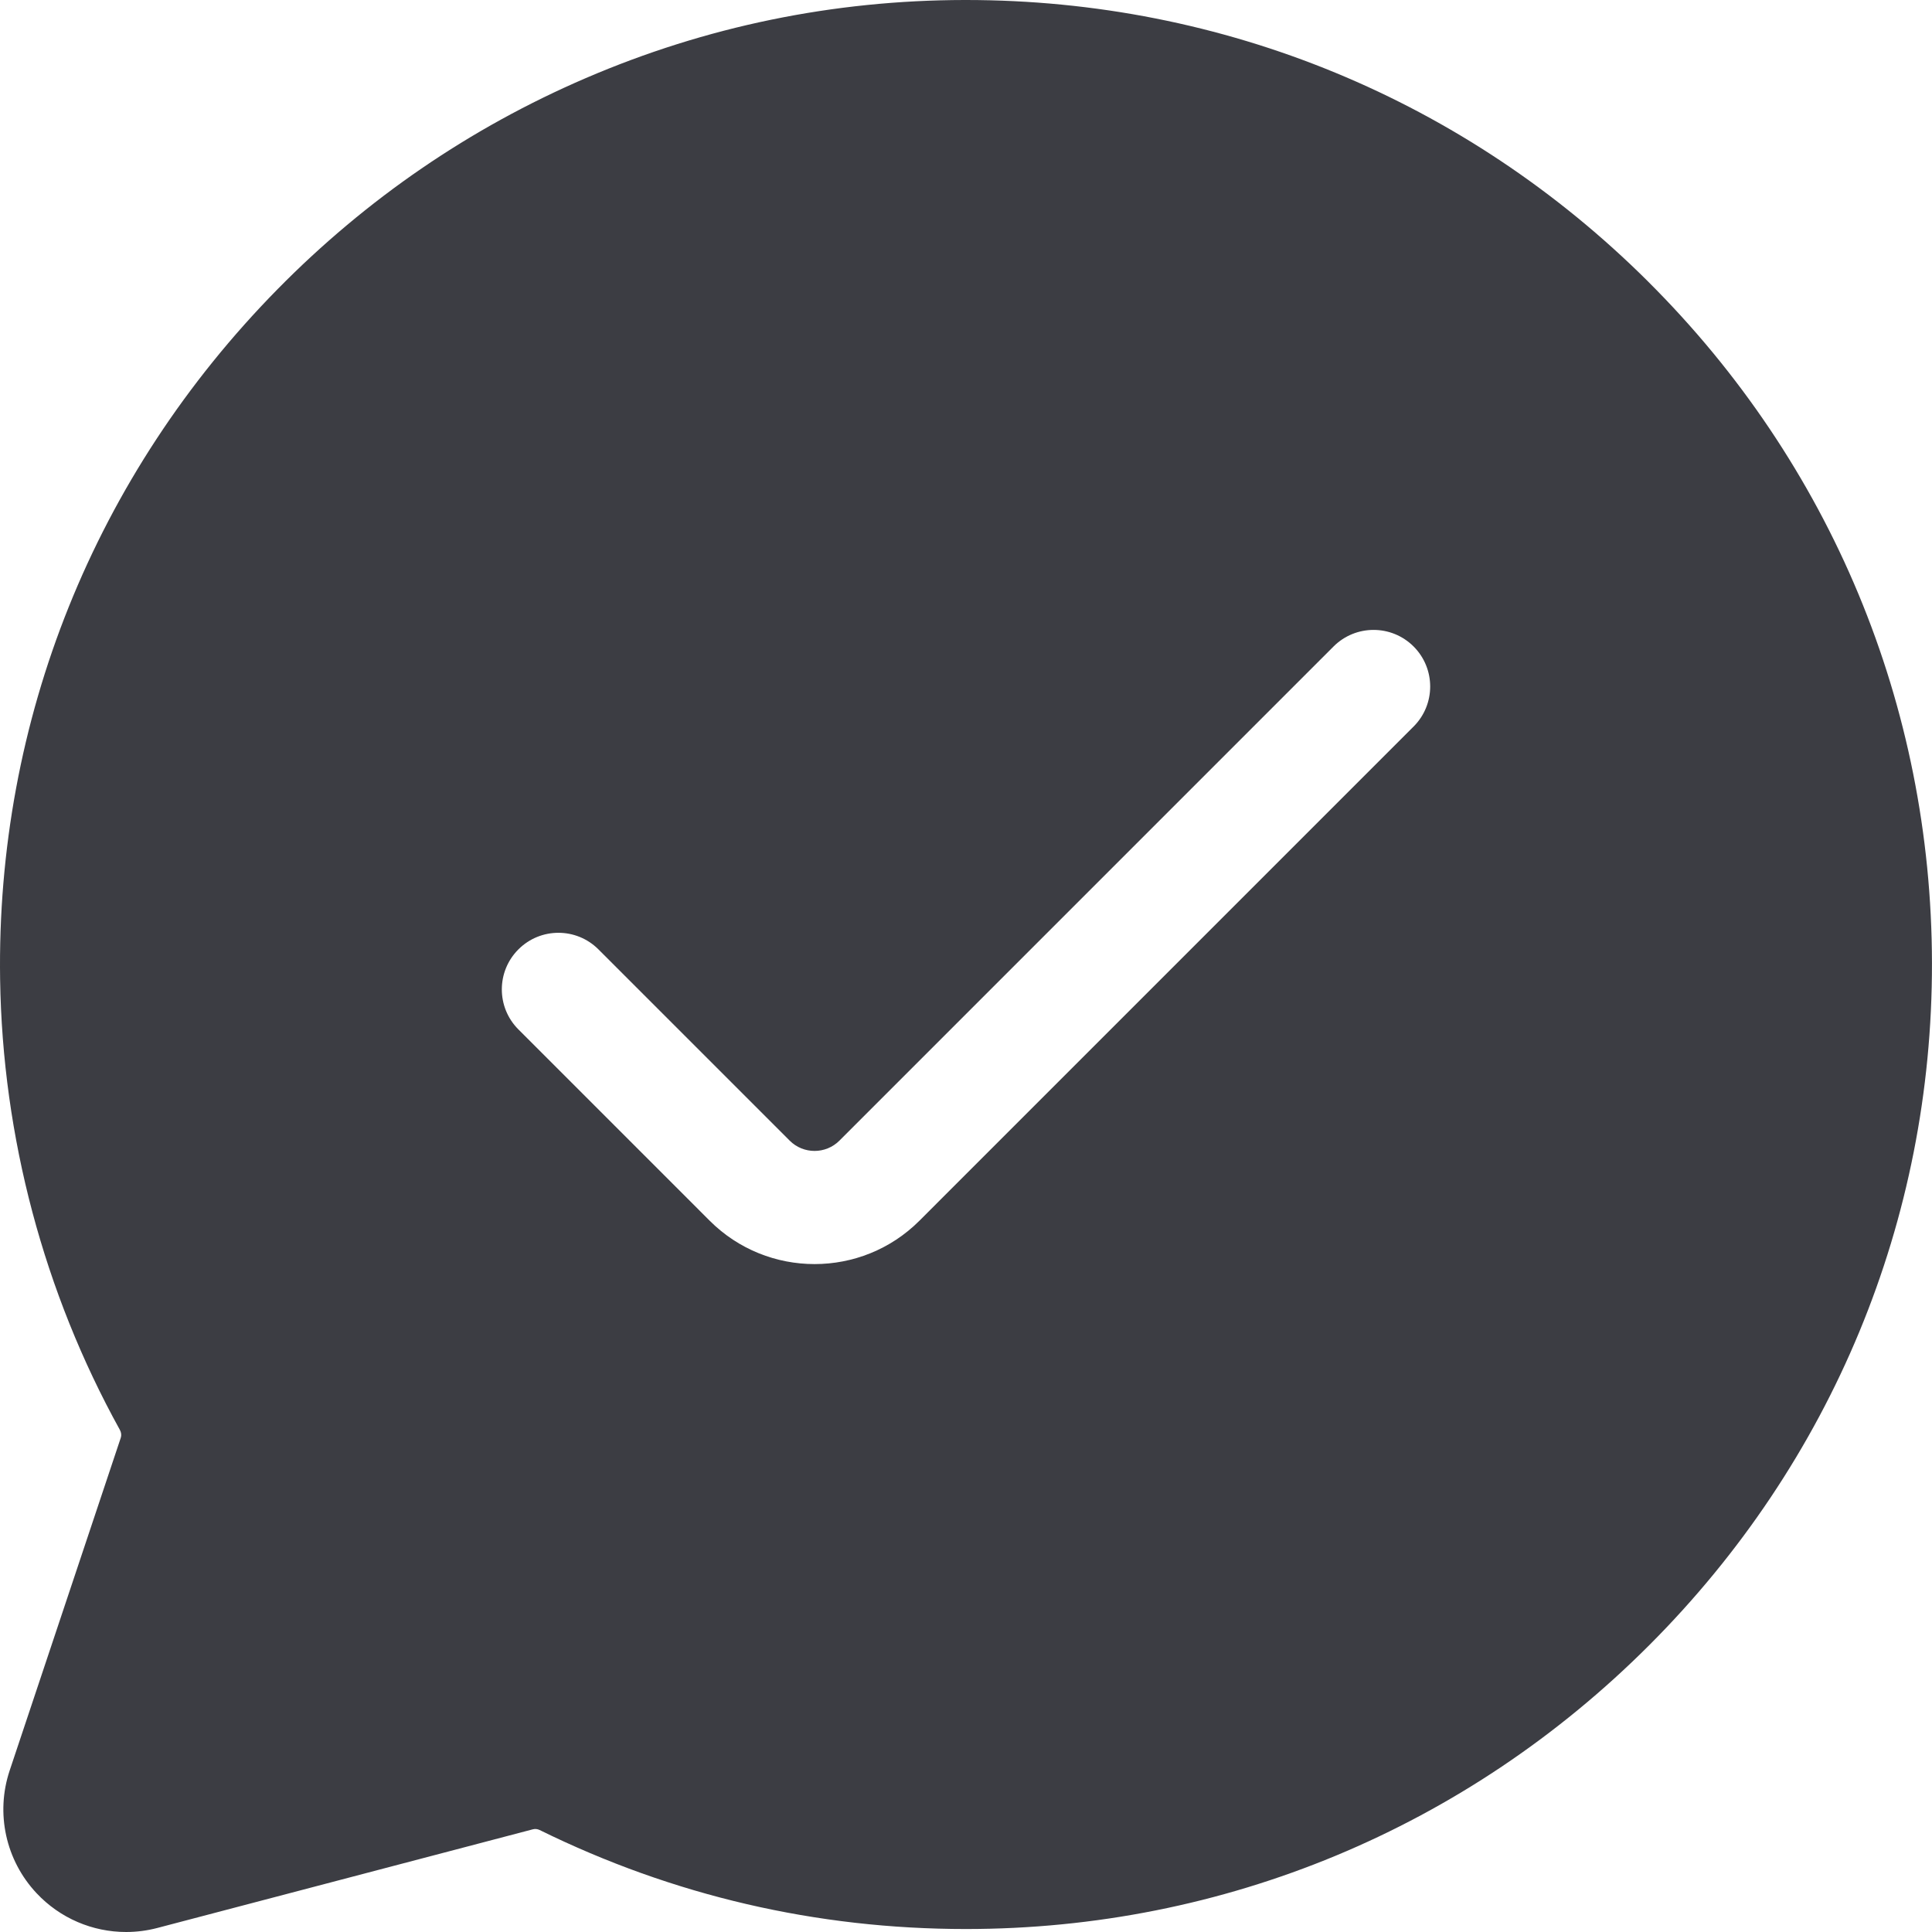 <svg height="512pt" viewBox="0 0 512 512" width="512pt" xmlns="http://www.w3.org/2000/svg"><path fill="#3c3d43" d="m436.77 74.617c-48.336-48.129-112.512-74.617-180.766-74.617h-.363c-34.805.047-68.578 7.012-100.391 20.695-30.676 13.199-58.168 32.027-81.715 55.969-48.441 49.25-74.547 114.199-73.504 182.879.629 41.699 11.605 82.98 31.73 119.371.379.684.469 1.449.25 2.105l-29.445 88.18c-3.781 11.328-1.059 23.781 7.109 32.5 6.238 6.664 14.859 10.301 23.738 10.301 2.762 0 5.547-.352 8.289-1.07l99.527-26.148c.586-.152 1.219-.086 1.781.191 35.383 17.41 73.398 26.238 112.984 26.238 68.328 0 132.656-26.738 181.141-75.289 48.375-48.445 74.961-112.617 74.859-180.691-.094-68.262-26.812-132.406-75.227-180.613zm-62.152 117.922-130.957 130.961c-7.66 7.664-17.727 11.496-27.793 11.496-10.066 0-20.133-3.832-27.797-11.496l-50.688-50.691c-5.859-5.855-5.859-15.355 0-21.211 5.855-5.859 15.355-5.863 21.211 0l50.688 50.688c3.629 3.629 9.535 3.629 13.168 0l130.953-130.961c5.859-5.855 15.355-5.855 21.215 0 5.859 5.859 5.859 15.359 0 21.215zm0 0"/></svg>